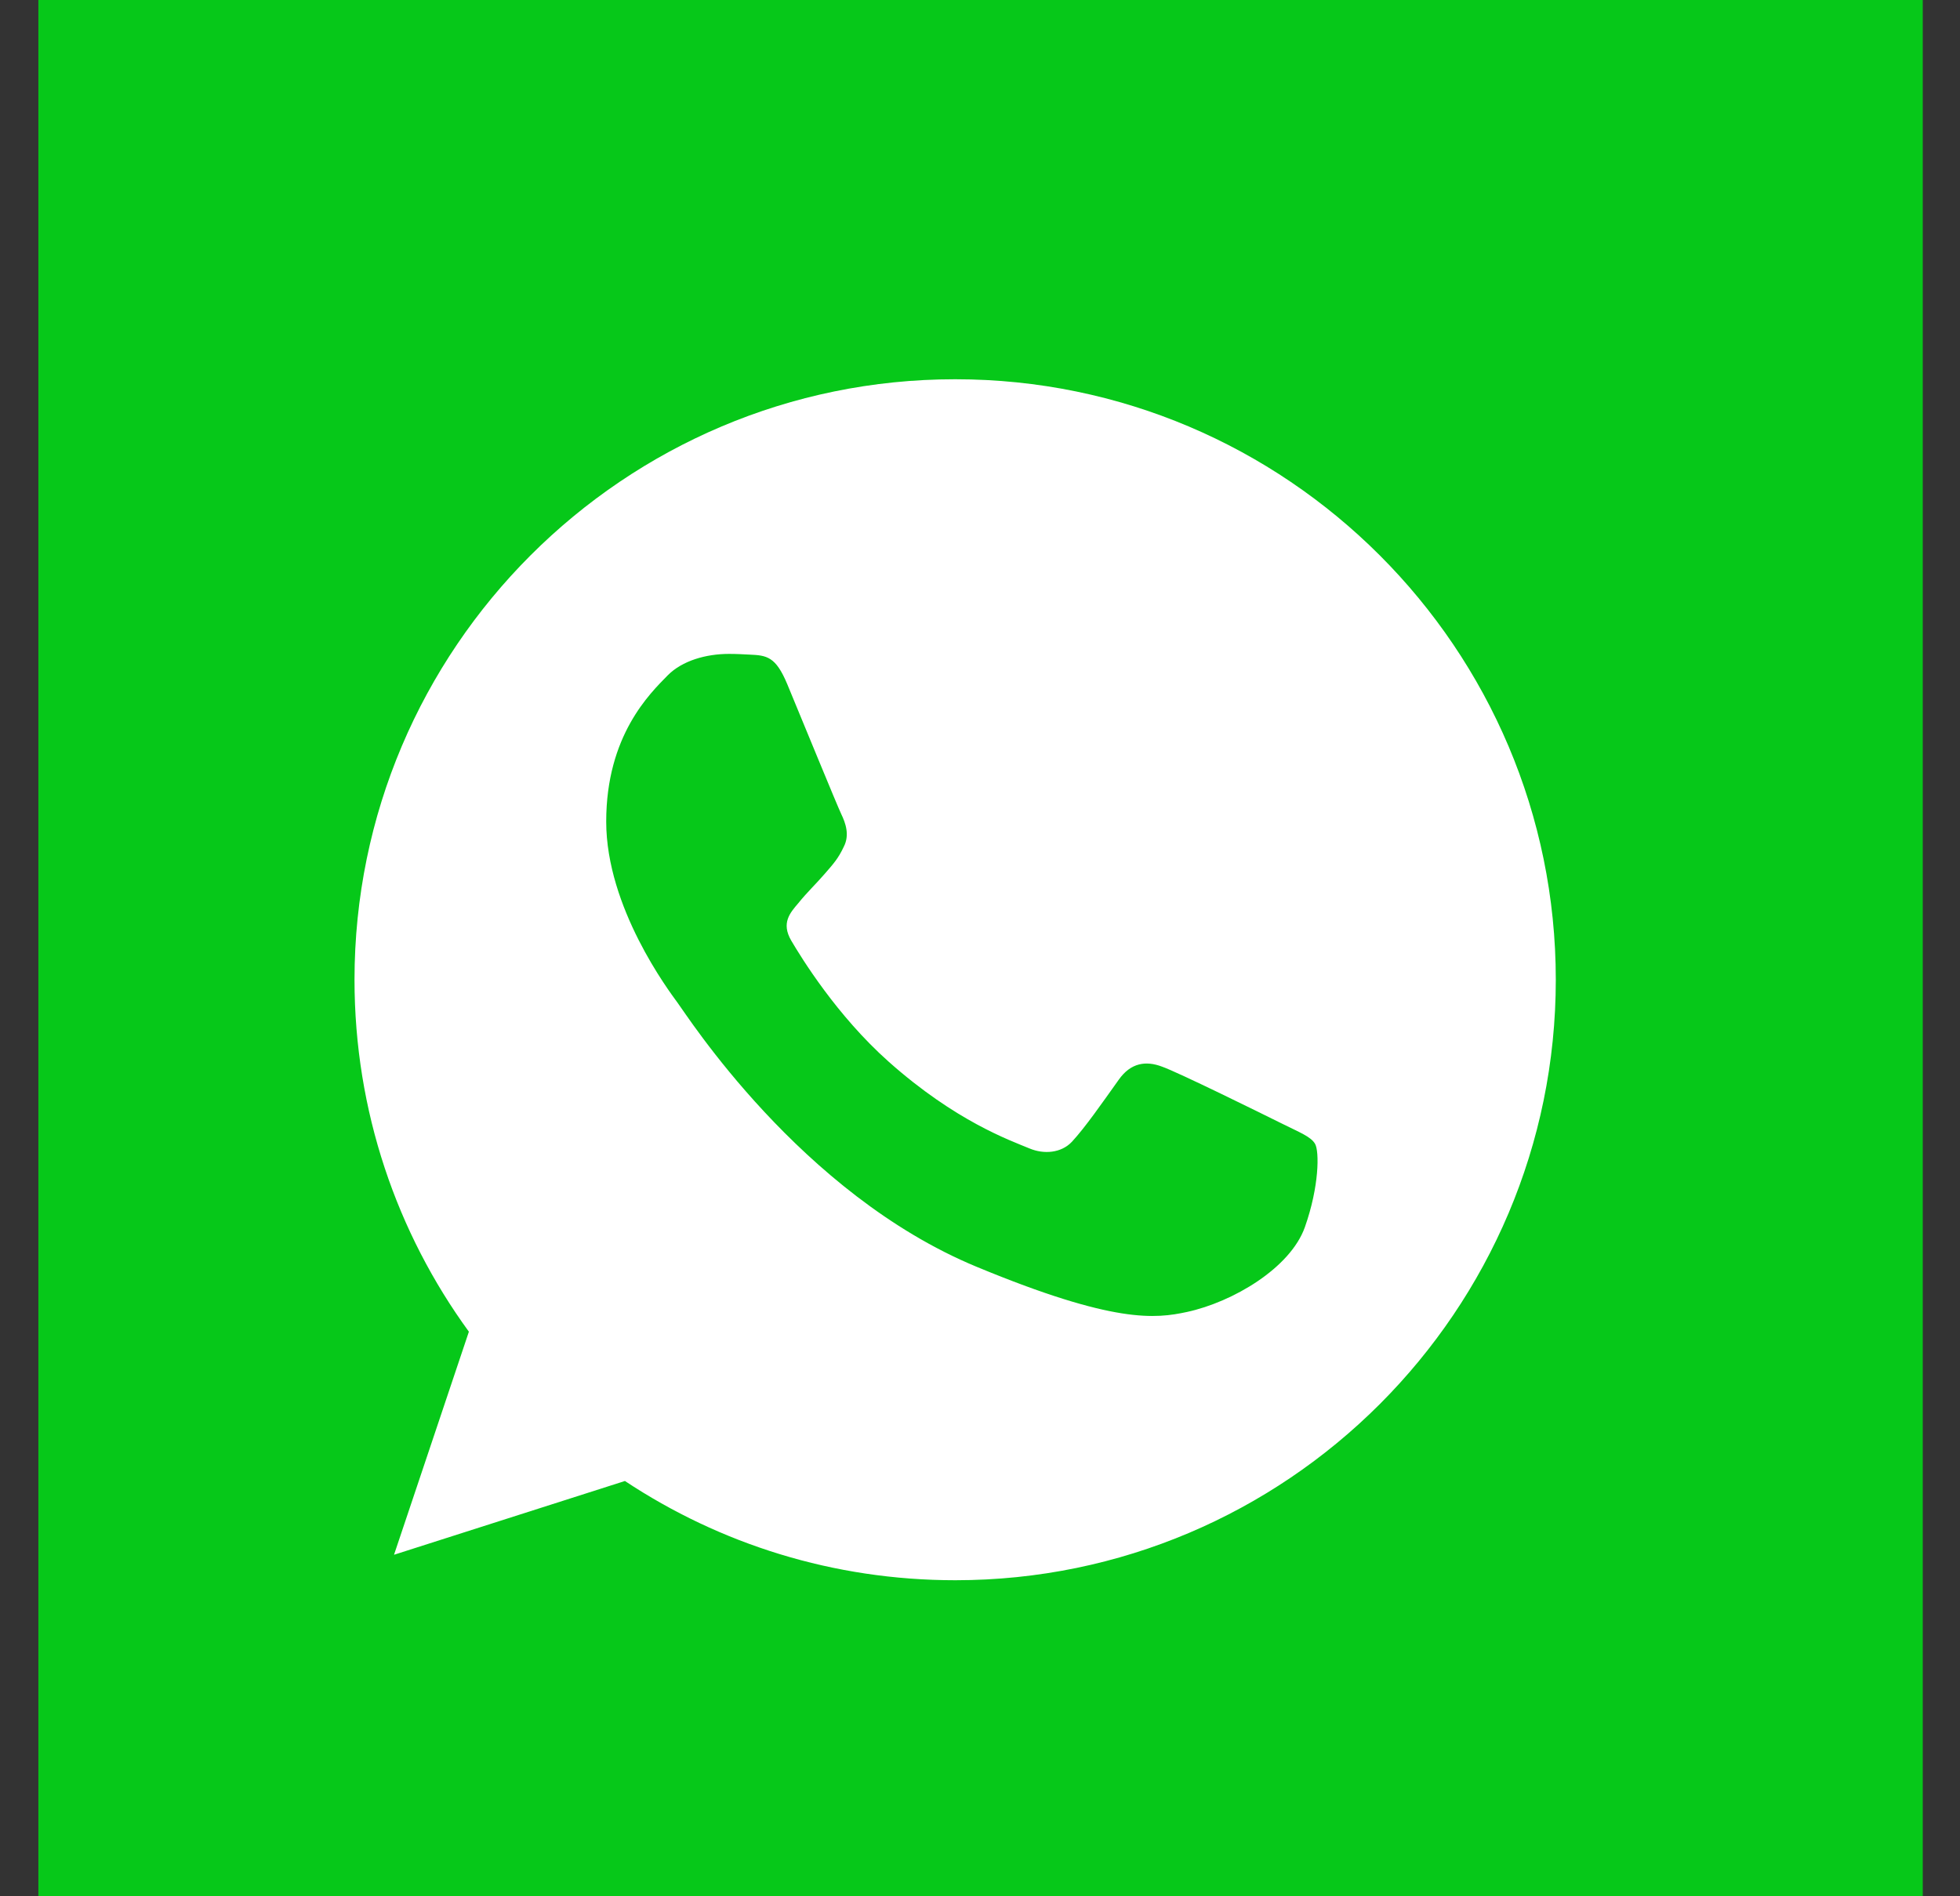 <svg width="31" height="30" viewBox="0 0 31 30" fill="none" xmlns="http://www.w3.org/2000/svg">
<rect x="0" y="0" width="31" height="30" fill="#333333" stroke="none"/>
<path d="M30.411 0H0.607V30H30.411V0Z" fill="#06C819"/>
<g clip-path="url(#clip0_17_1575)">
<path d="M15.11 6H15.105C9.867 6 5.607 10.261 5.607 15.5C5.607 17.578 6.277 19.504 7.416 21.068L6.232 24.597L9.884 23.43C11.386 24.425 13.178 25 15.11 25C20.348 25 24.607 20.738 24.607 15.5C24.607 10.262 20.348 6 15.11 6ZM20.638 19.415C20.408 20.062 19.499 20.599 18.773 20.756C18.277 20.862 17.628 20.946 15.446 20.041C12.654 18.884 10.856 16.047 10.716 15.863C10.582 15.679 9.588 14.361 9.588 12.998C9.588 11.635 10.28 10.971 10.559 10.686C10.789 10.452 11.167 10.345 11.531 10.345C11.648 10.345 11.754 10.351 11.849 10.356C12.128 10.368 12.268 10.384 12.452 10.825C12.681 11.377 13.239 12.74 13.306 12.88C13.374 13.021 13.441 13.21 13.346 13.395C13.257 13.585 13.179 13.669 13.039 13.83C12.899 13.992 12.766 14.115 12.626 14.289C12.497 14.44 12.352 14.601 12.514 14.88C12.675 15.153 13.233 16.064 14.055 16.796C15.116 17.74 15.976 18.041 16.283 18.169C16.512 18.265 16.785 18.242 16.953 18.064C17.165 17.835 17.428 17.455 17.695 17.081C17.885 16.812 18.125 16.779 18.377 16.874C18.633 16.963 19.99 17.634 20.27 17.773C20.549 17.913 20.733 17.98 20.8 18.097C20.867 18.215 20.867 18.767 20.638 19.415Z" fill="white"/>
</g>
<defs>
<clipPath id="clip0_17_1575">
<rect width="20" height="20" fill="white" transform="translate(5.607 5)"/>
</clipPath>
</defs>
</svg>
